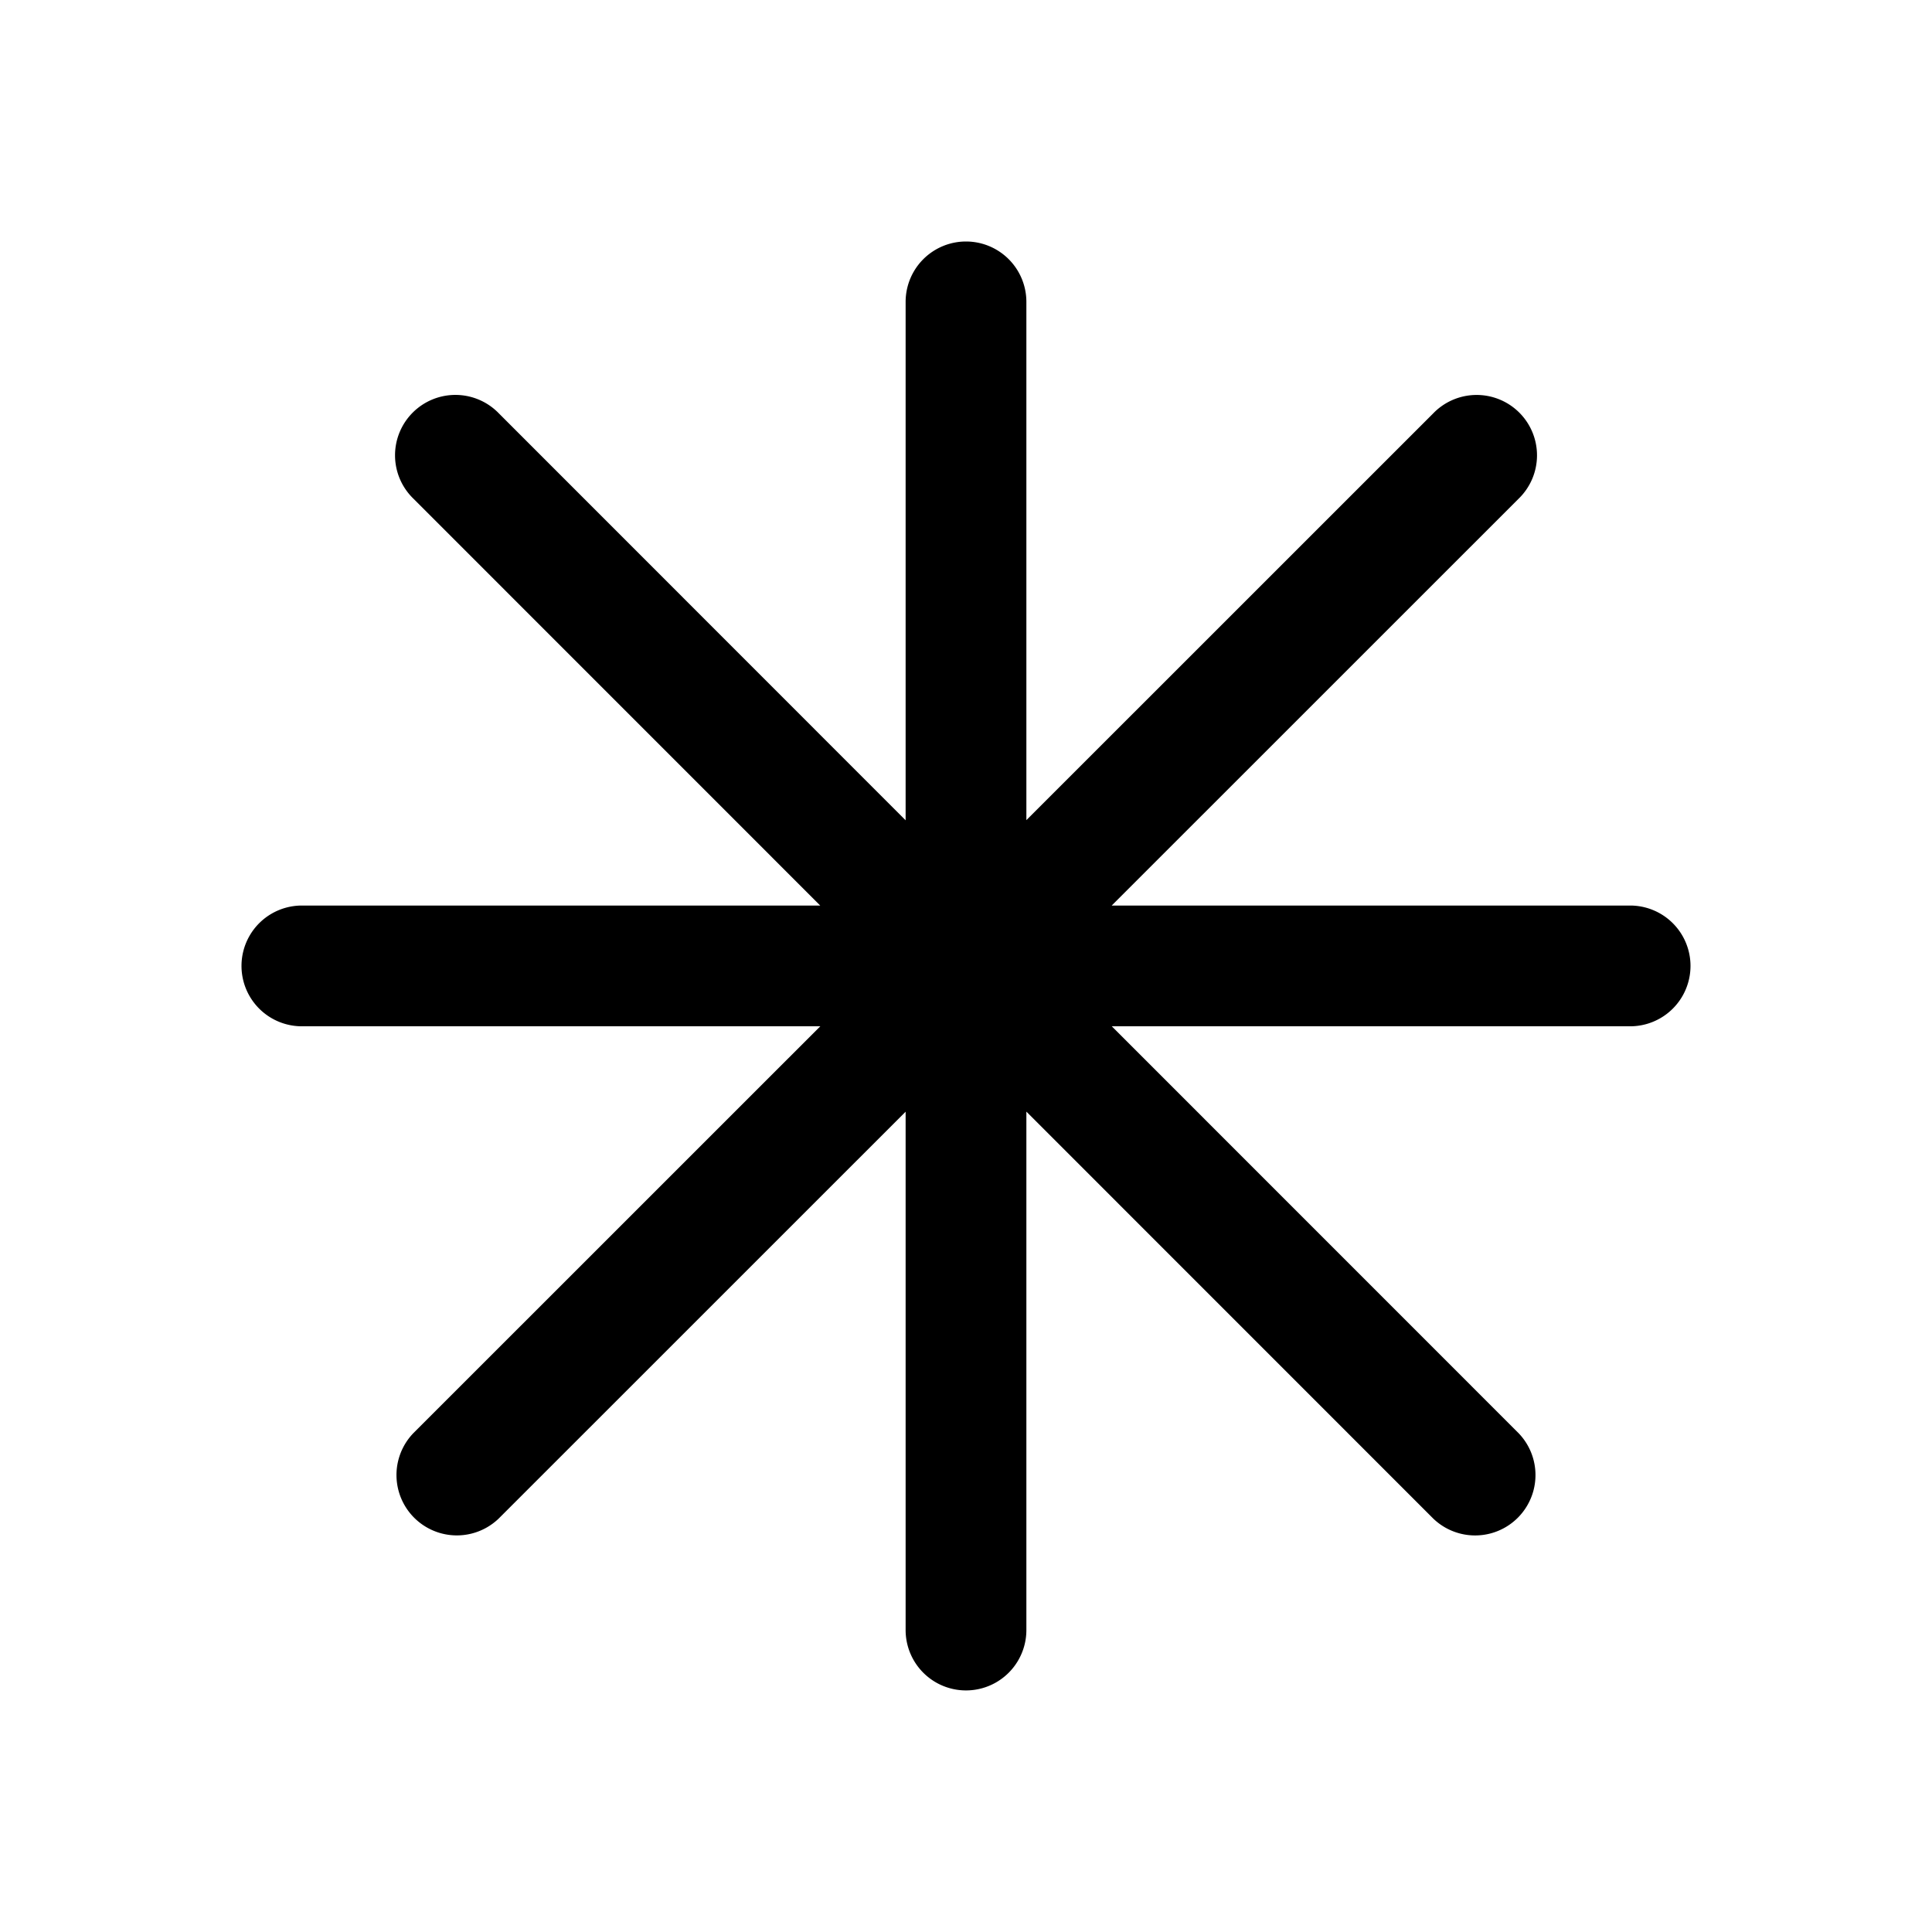 <svg xmlns="http://www.w3.org/2000/svg" width="24" height="24"><path d="M12.75 3.75a.75.75 0 00-1.5 0v6.44L6.197 5.135a.75.75 0 10-1.061 1.06l5.053 5.054H3.75a.75.75 0 000 1.5h6.44l-5.054 5.053a.75.75 0 001.06 1.061l5.054-5.053v6.439a.75.75 0 001.5 0v-6.44l5.053 5.054a.75.75 0 001.061-1.06l-5.053-5.054h6.439a.75.75 0 000-1.5h-6.44l5.054-5.053a.75.75 0 10-1.06-1.061l-5.054 5.053V3.75z"/></svg>